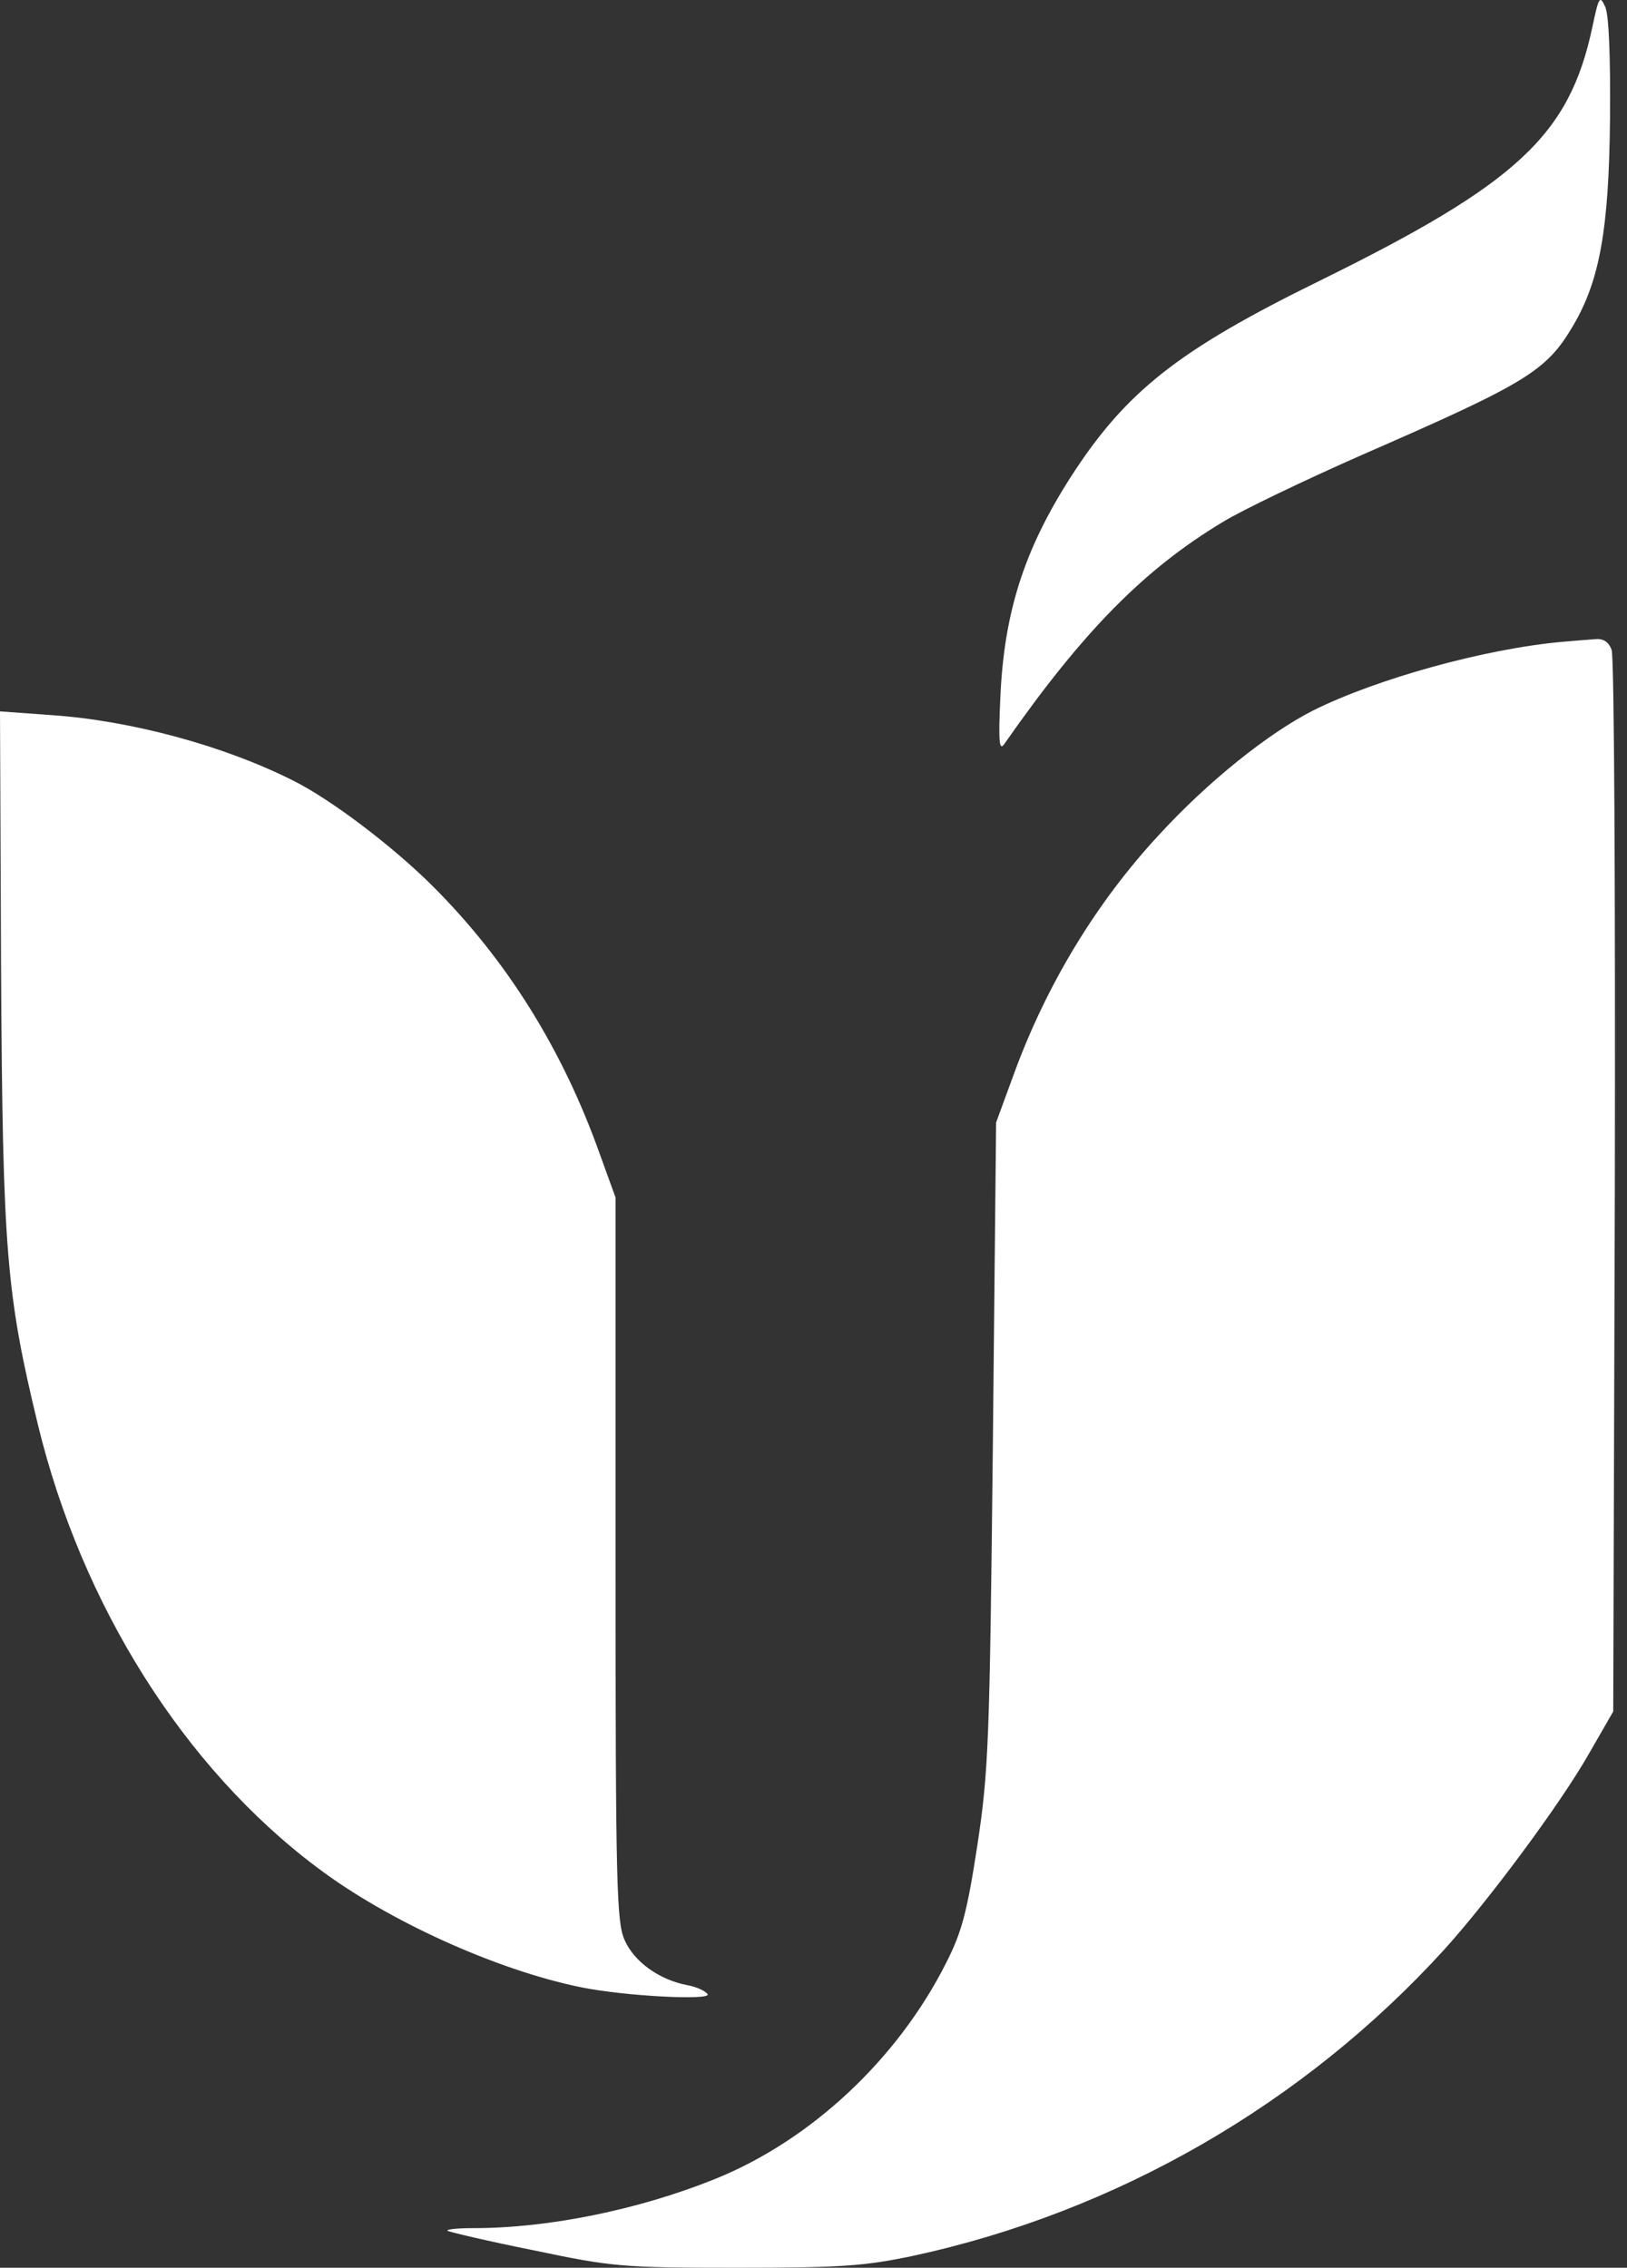 <svg width="61" height="85" viewBox="0 0 61 85" fill="none" xmlns="http://www.w3.org/2000/svg">
<rect x="0" y="0" width="61" height="85" fill="#333333" stroke="none"/>
<path d="M59.701 1.017C58.838 5.071 56.892 6.877 49.467 10.529C44.149 13.138 42.202 14.683 40.135 17.894C38.389 20.623 37.647 22.971 37.506 26.122C37.426 27.868 37.466 28.169 37.667 27.868C40.597 23.674 42.884 21.346 45.854 19.56C46.577 19.118 48.885 18.014 50.972 17.091C57.273 14.342 57.975 13.921 58.999 12.175C59.982 10.489 60.323 8.563 60.363 4.449C60.383 2.161 60.323 0.556 60.183 0.255C59.982 -0.187 59.942 -0.127 59.701 1.017Z" fill="white"/>
<path d="M58.597 24.055C55.667 24.316 51.634 25.439 49.246 26.623C47.54 27.486 45.272 29.312 43.466 31.279C41.098 33.828 39.232 36.918 38.008 40.269L37.346 42.075L37.225 54.116C37.105 65.314 37.065 66.377 36.643 69.167C36.262 71.655 36.061 72.418 35.479 73.561C33.653 77.194 30.382 80.244 26.77 81.689C23.921 82.833 20.549 83.515 17.78 83.515C17.178 83.515 16.736 83.555 16.776 83.615C16.837 83.656 18.262 83.997 19.967 84.338C22.937 84.96 23.278 85 27.593 85C31.526 85 32.389 84.94 34.215 84.558C41.841 82.913 48.864 78.879 54.162 73.06C55.828 71.214 58.497 67.621 59.56 65.755L60.484 64.15L60.544 44.484C60.564 33.667 60.524 24.617 60.423 24.356C60.323 24.075 60.122 23.934 59.842 23.954C59.601 23.974 59.039 24.015 58.597 24.055Z" fill="white"/>
<path d="M0.04 36.376C0.1 46.932 0.241 48.517 1.425 53.414C3.07 60.176 6.903 66.257 11.88 69.99C14.529 71.996 18.623 73.842 21.773 74.485C23.439 74.826 26.69 74.986 26.529 74.746C26.449 74.625 26.108 74.465 25.747 74.404C24.723 74.204 23.78 73.541 23.419 72.719C23.118 72.056 23.078 70.692 23.078 58.431V44.885L22.496 43.279C21.091 39.326 19.004 35.995 16.235 33.226C14.75 31.741 12.402 29.955 10.977 29.252C8.388 27.948 4.896 27.005 1.926 26.804L0 26.664L0.04 36.376Z" fill="white"/>
</svg>
